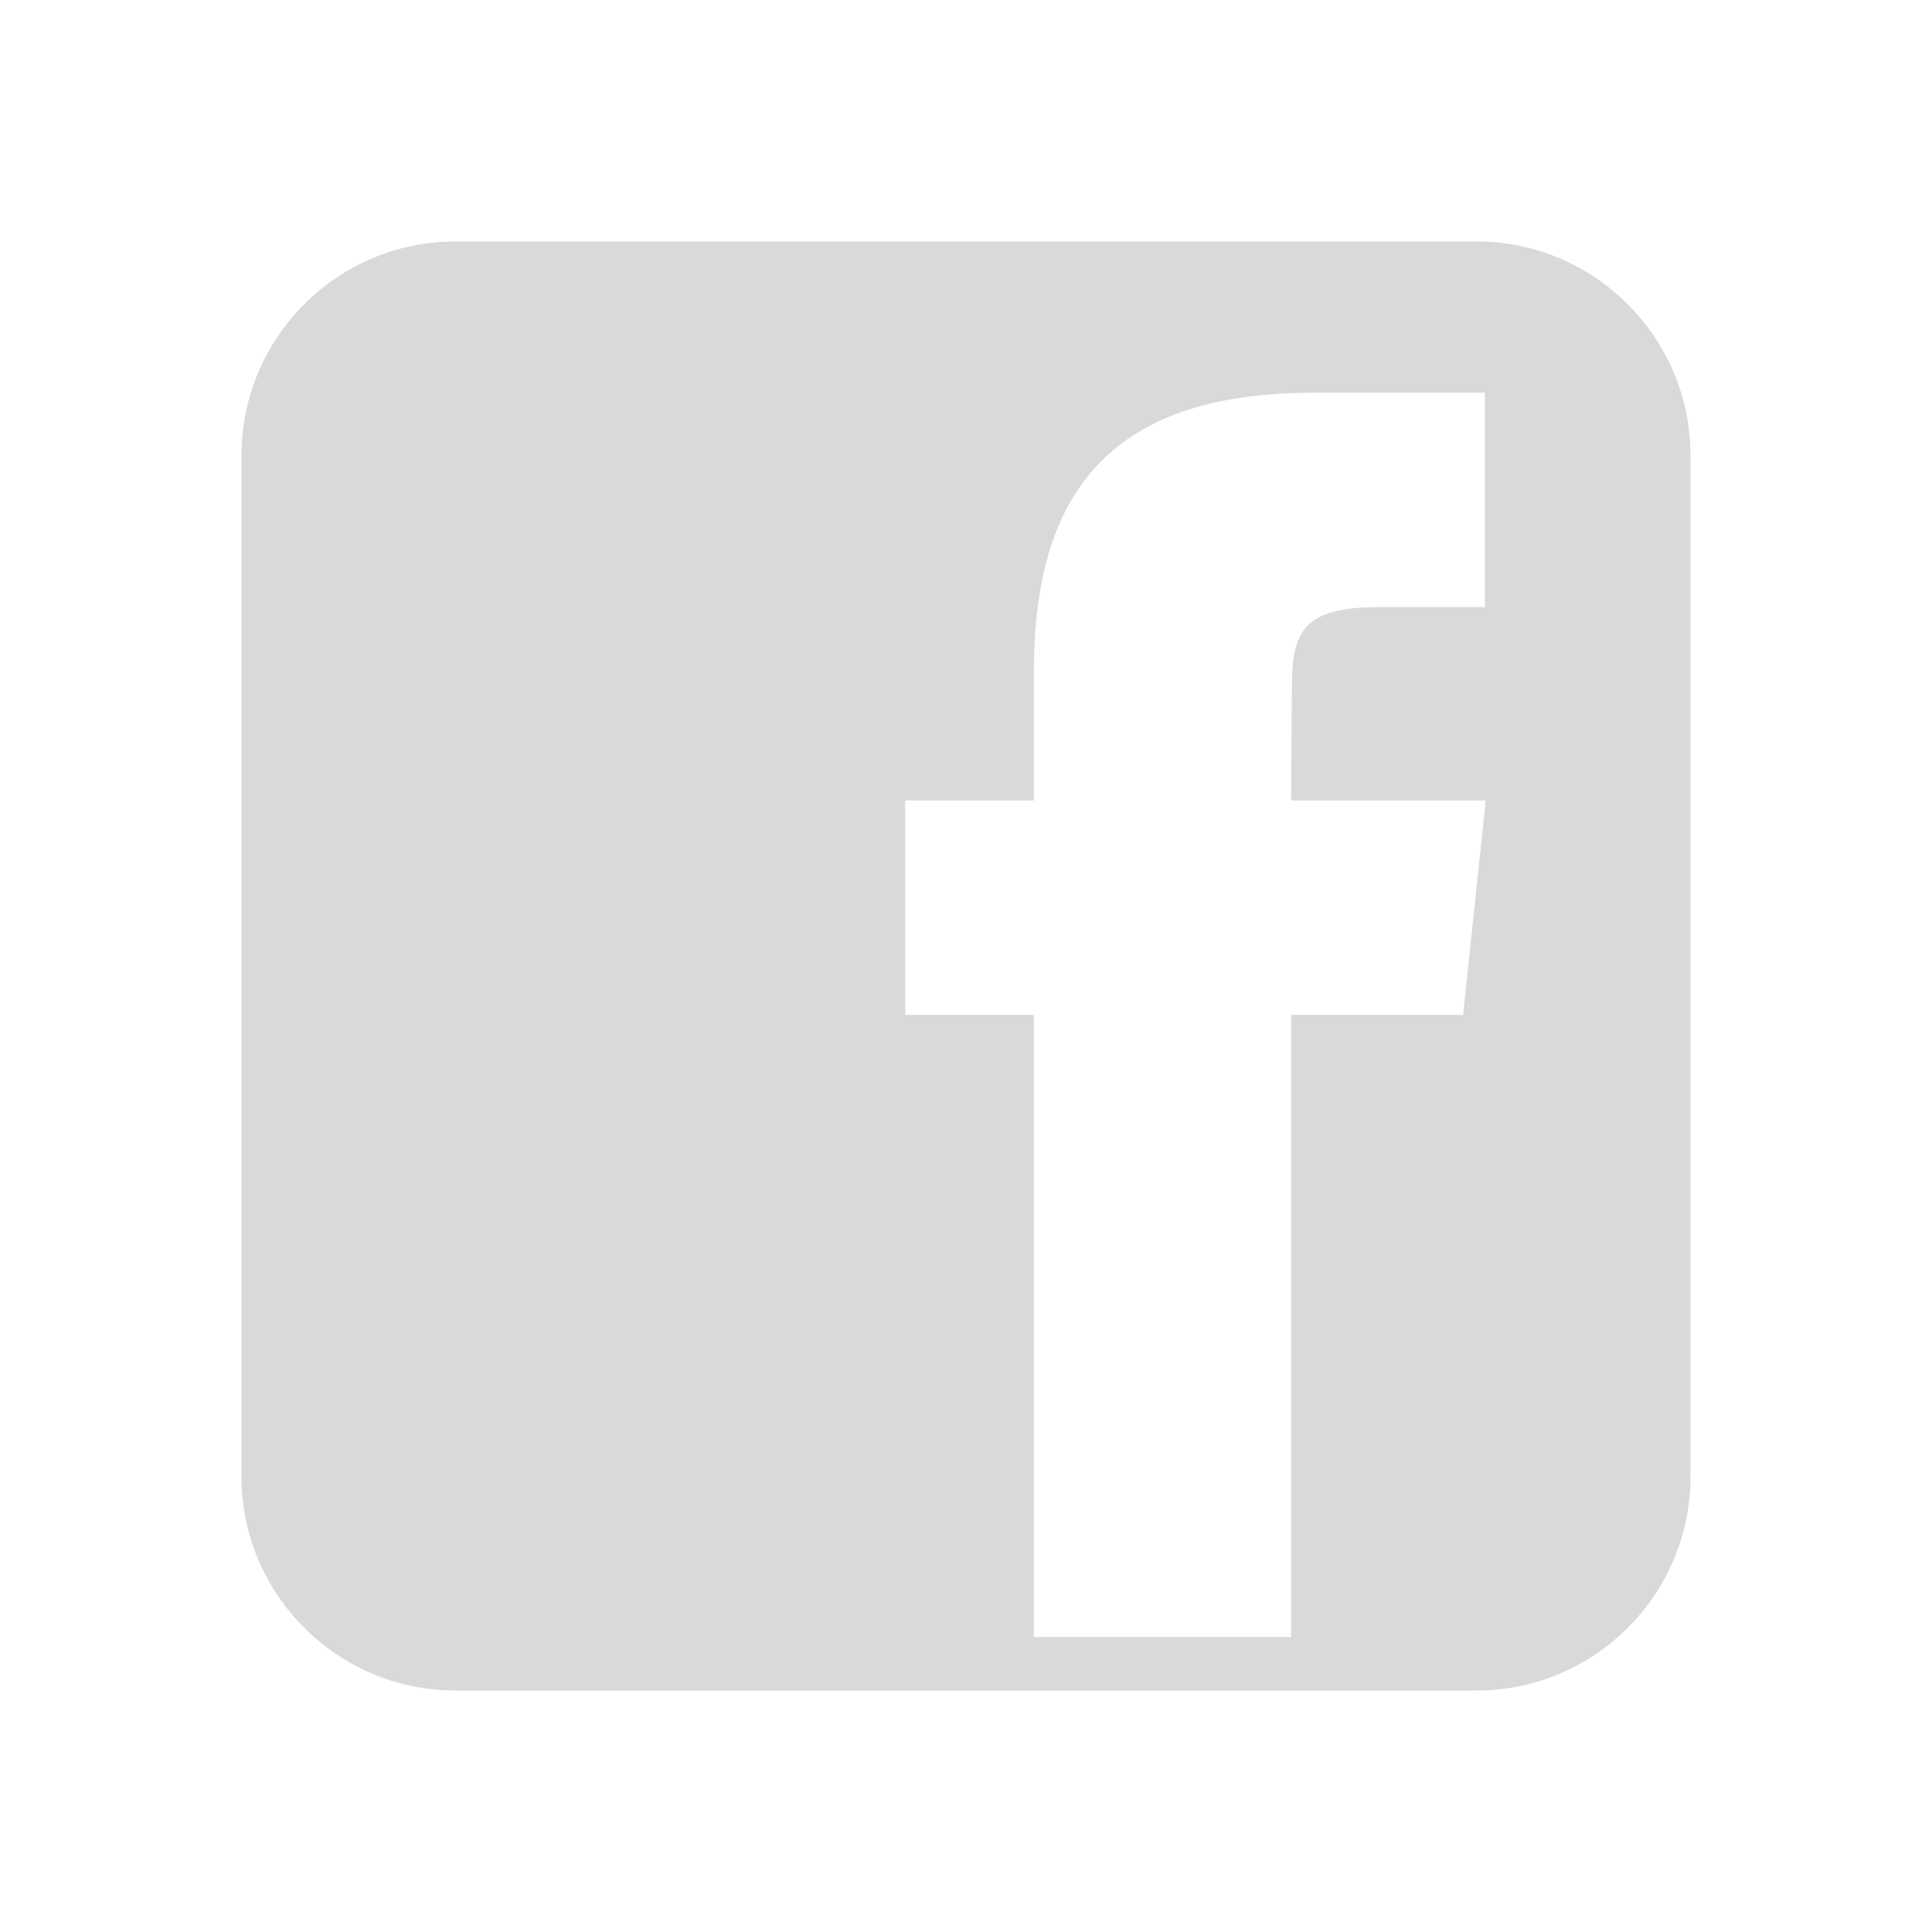 <svg width="32" height="32" viewBox="0 0 32 32" fill="none" xmlns="http://www.w3.org/2000/svg">
<g id="raphael:facebook">
<path id="Vector" d="M24.46 4H7.538C5.592 4 4 5.592 4 7.538V24.462C4 26.408 5.592 28 7.538 28H24.462C26.408 28 28 26.408 28 24.462V7.538C27.998 5.592 26.408 4 24.46 4ZM24.233 16.81H21.385V27.114H17.124V16.81H14.992V13.258H17.124V11.126C17.124 8.229 18.327 6.505 21.75 6.505H24.595V10.056H22.815C21.485 10.056 21.397 10.554 21.397 11.48L21.385 13.258H24.609L24.233 16.81Z" fill="#D9D9D9"/>
</g>
</svg>
